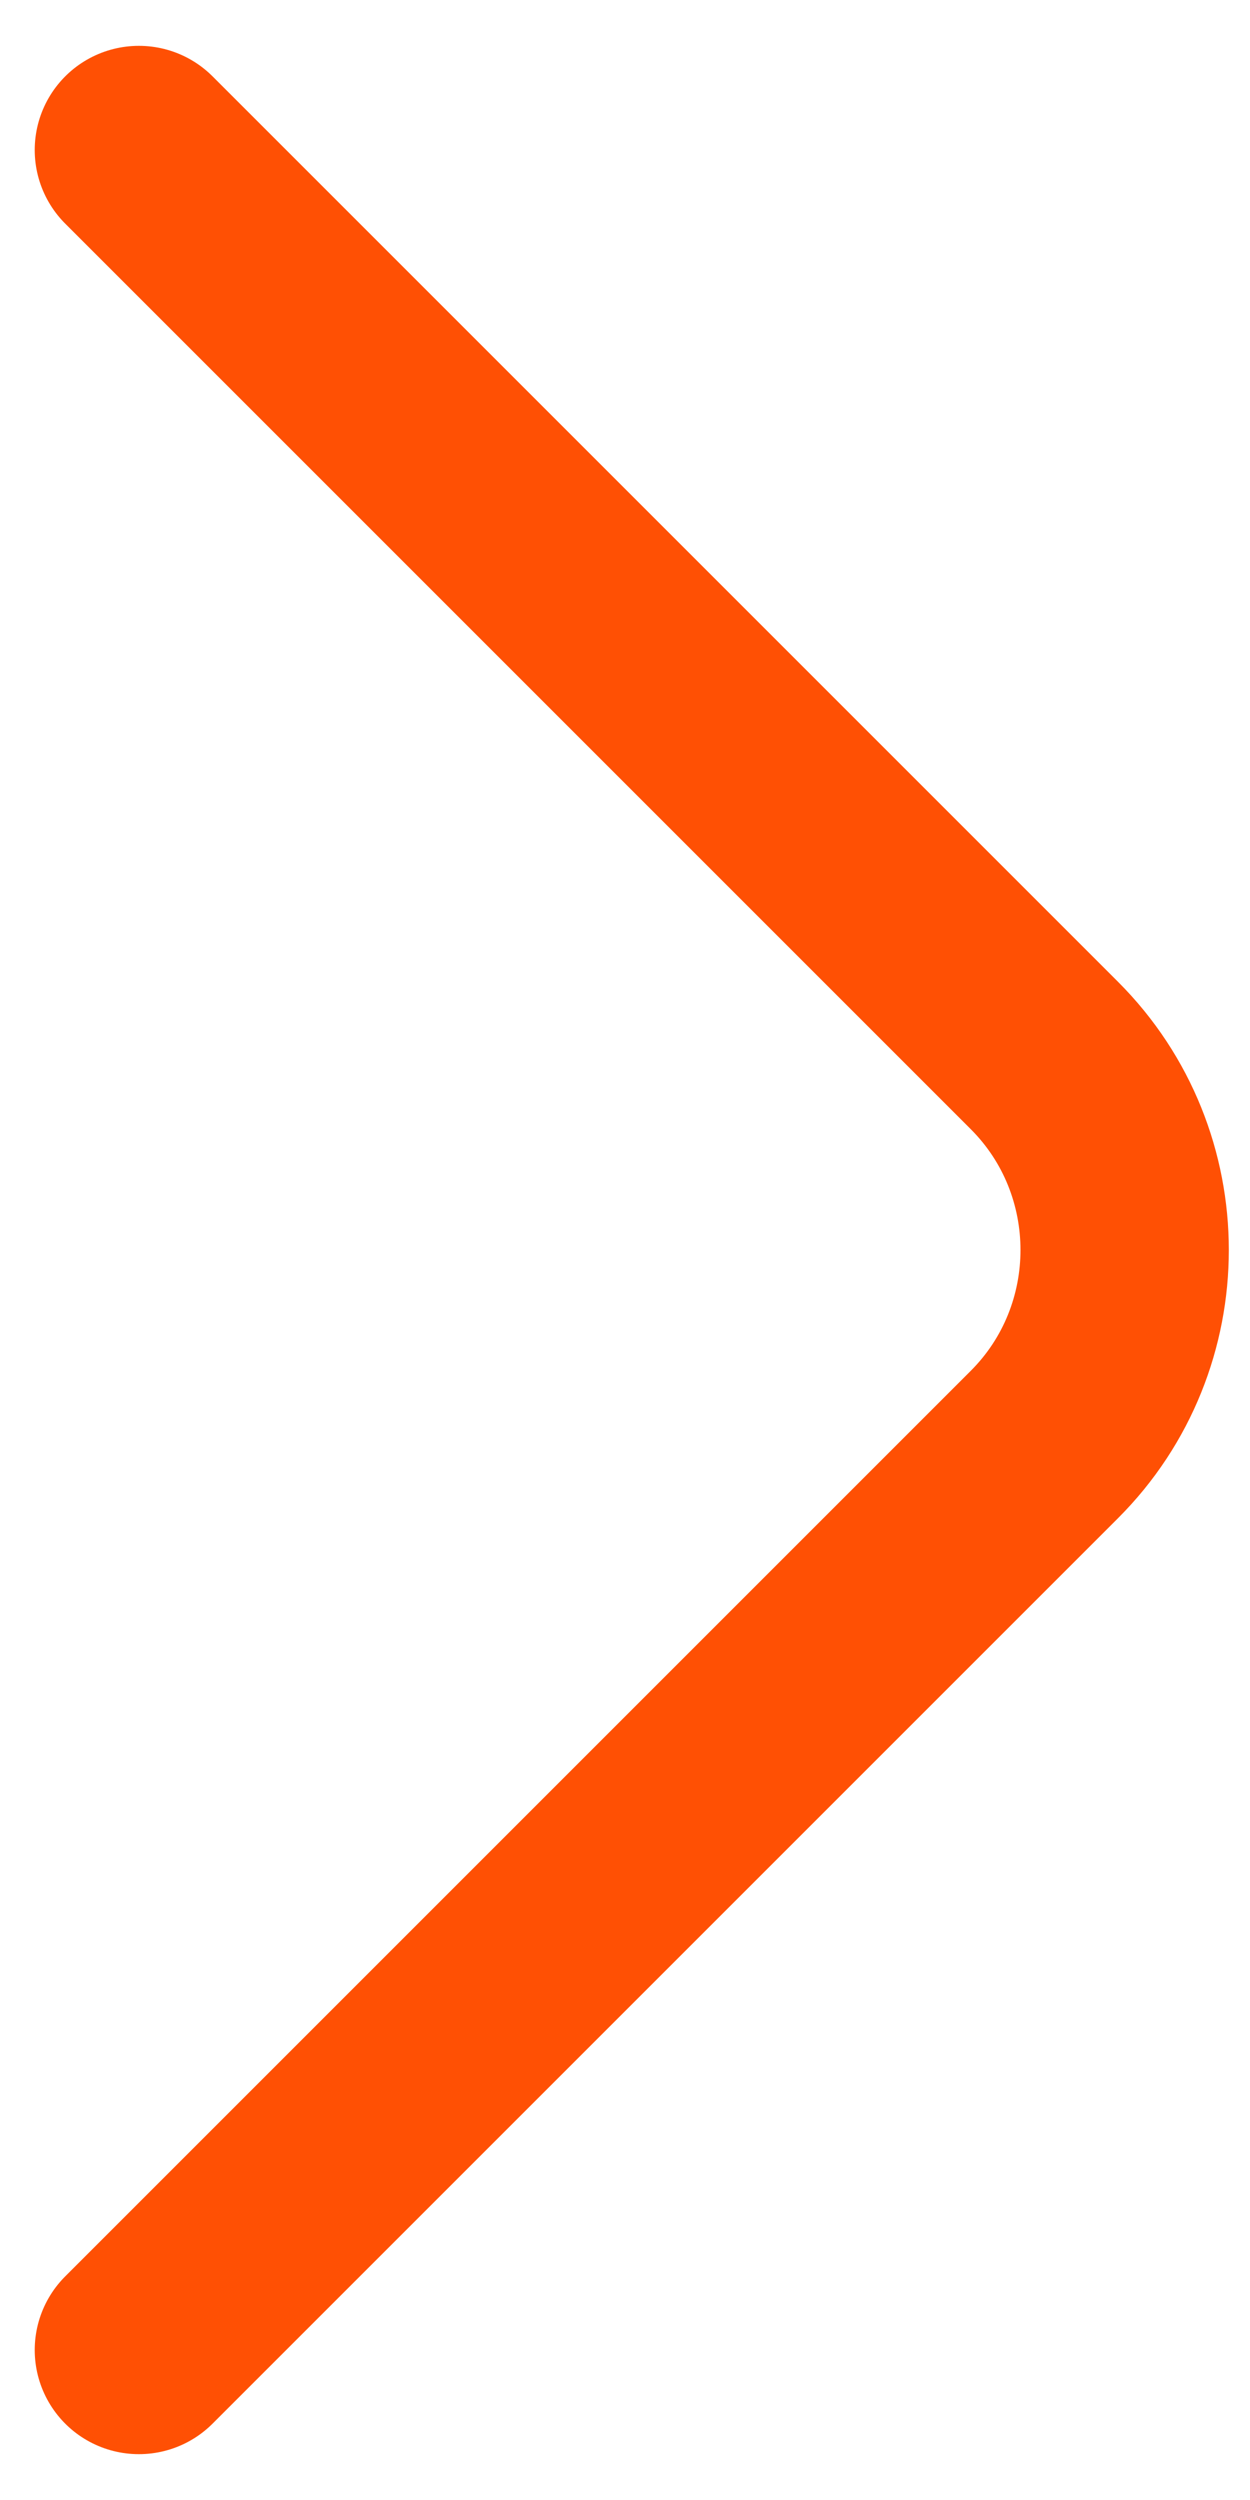 <svg width="9" height="18" viewBox="0 0 9 18" fill="none" xmlns="http://www.w3.org/2000/svg">
<path d="M1 16.92L7.52 10.4C8.29 9.63 8.29 8.37 7.52 7.6L1 1.08" stroke="#FF5004" stroke-width="1.5" stroke-miterlimit="10" stroke-linecap="round" stroke-linejoin="round"/>
</svg>
